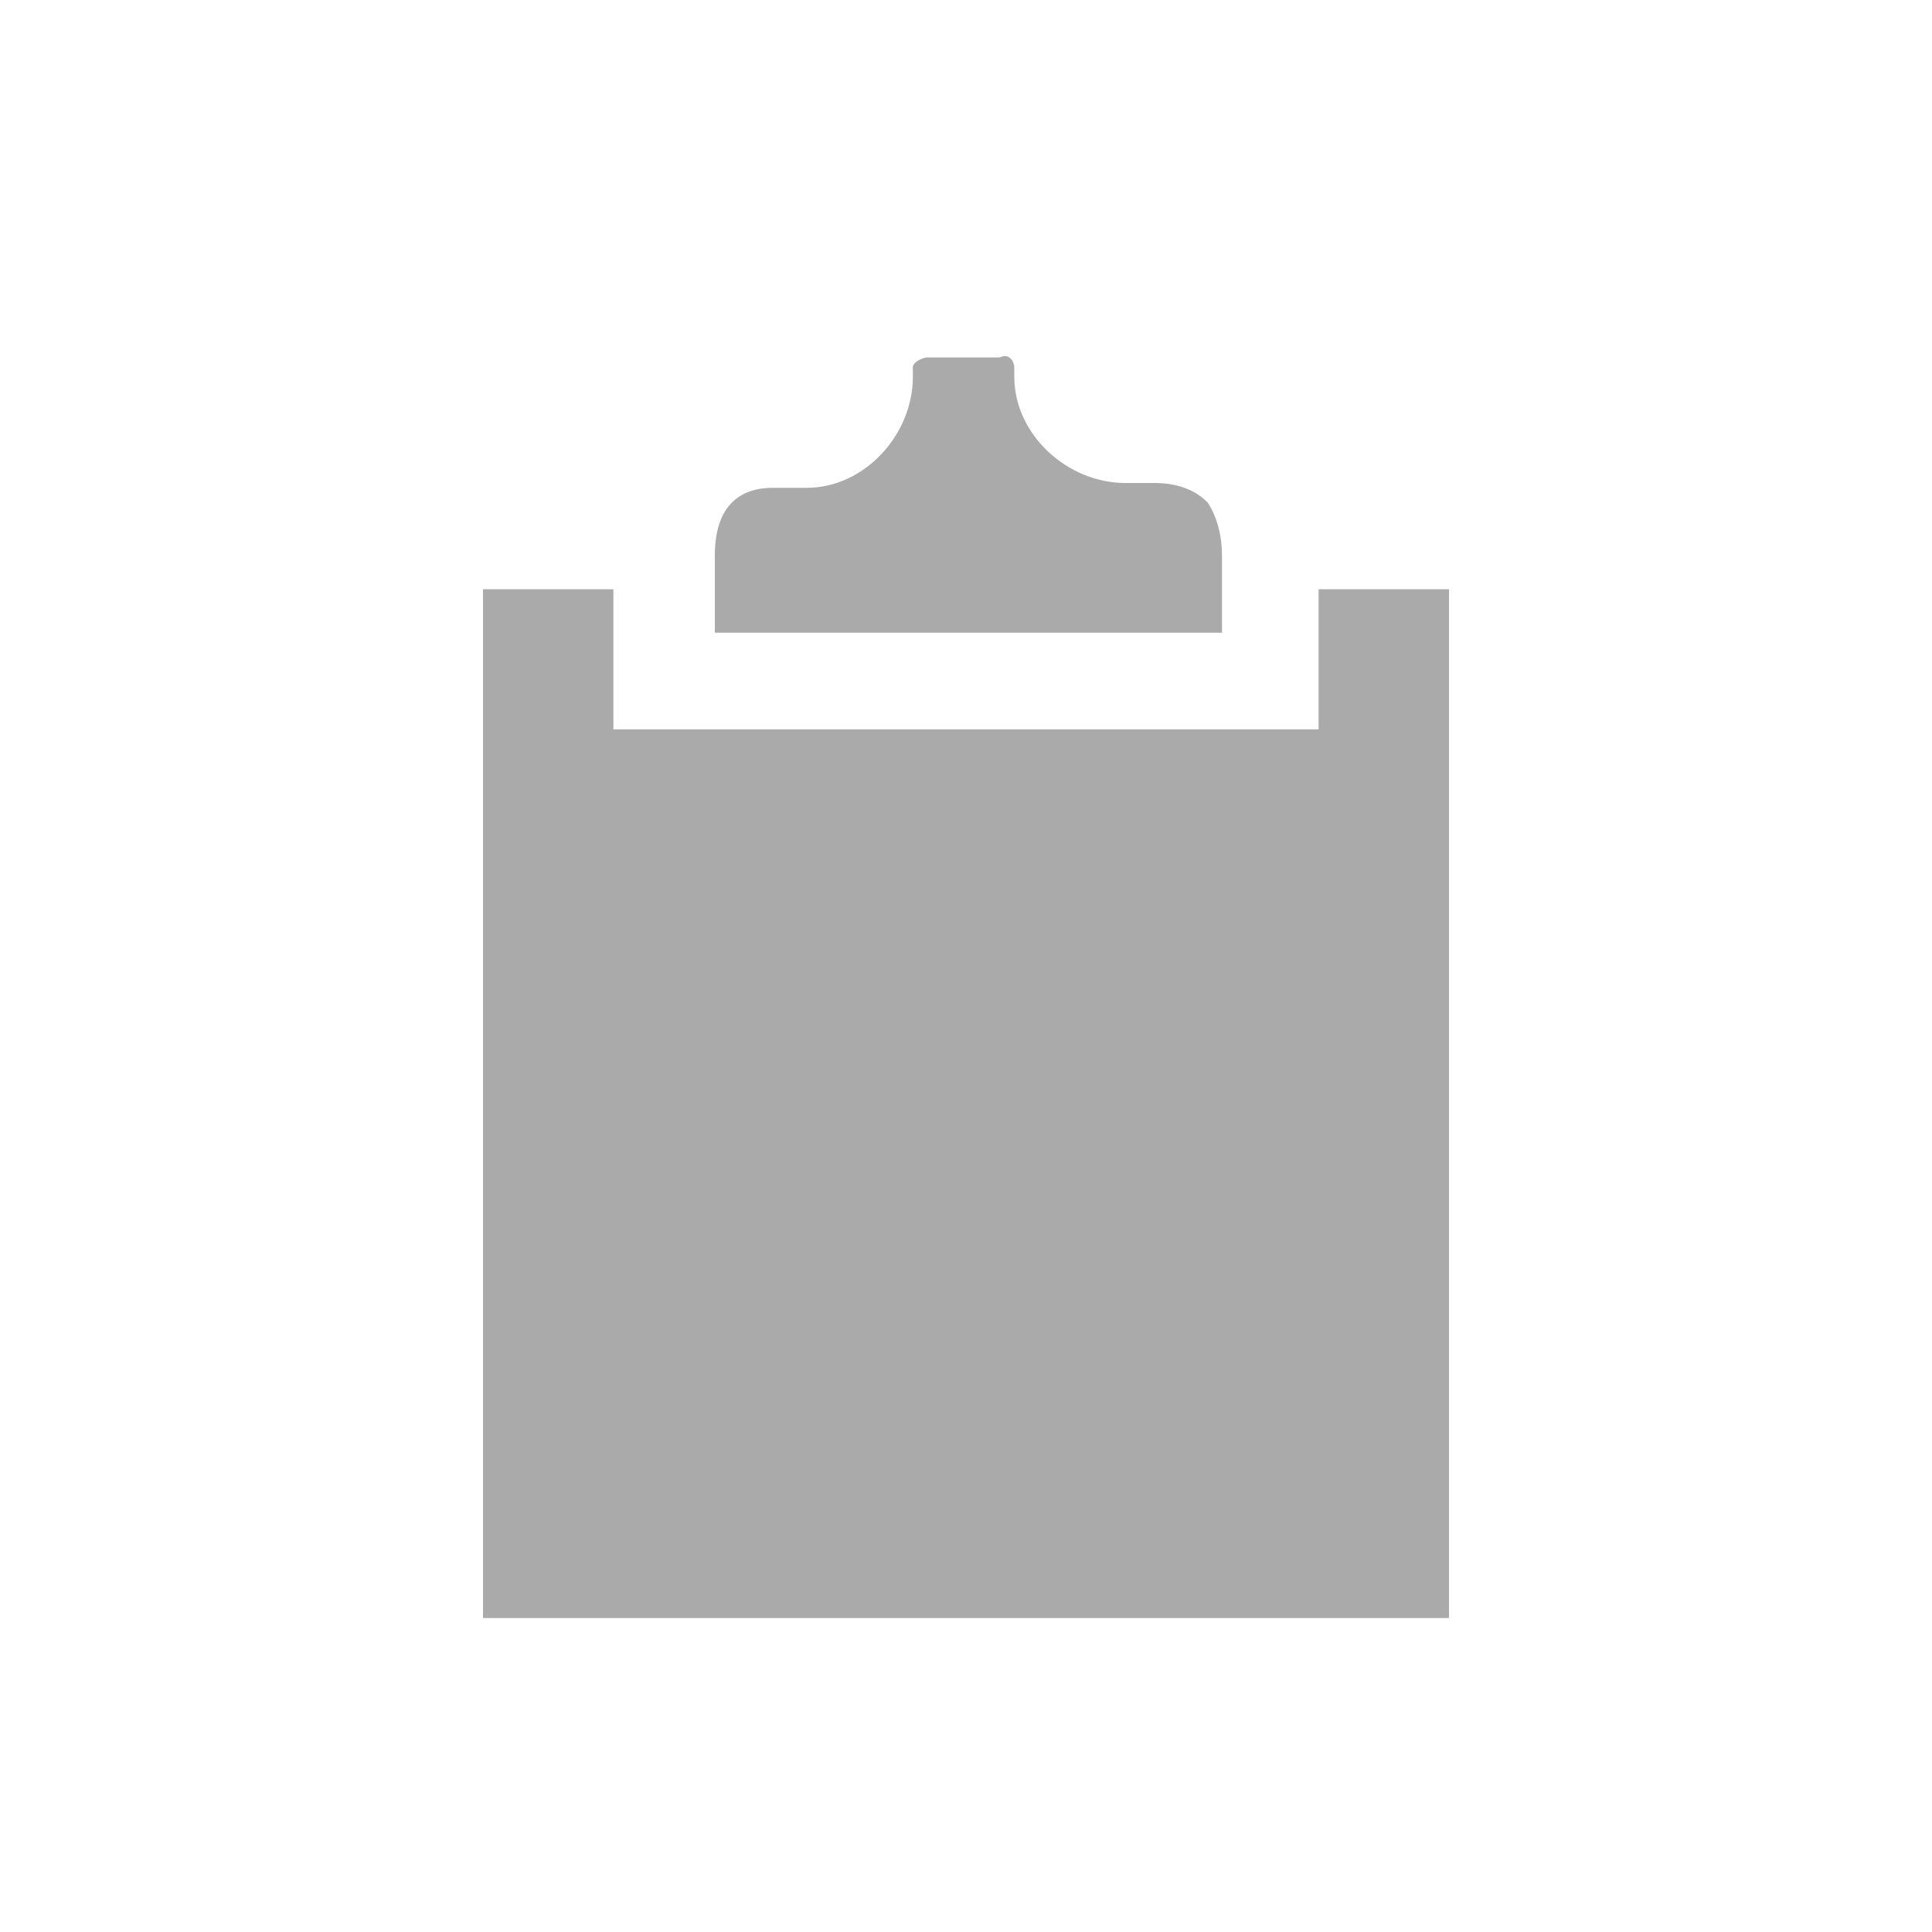 <?xml version="1.0" encoding="utf-8"?>
<!-- Generator: Adobe Illustrator 21.1.0, SVG Export Plug-In . SVG Version: 6.00 Build 0)  -->
<svg version="1.1" id="Layer_1" xmlns="http://www.w3.org/2000/svg" xmlns:xlink="http://www.w3.org/1999/xlink" x="0px" y="0px"
	 viewBox="0 0 40 40" style="enable-background:new 0 0 40 40;" xml:space="preserve">
<style type="text/css">
	.st0{fill:#AAAAAA;}
</style>
<title>grey--dash-one</title>
<polygon class="st0" points="27.3,12.2 27.3,15.1 12.7,15.1 12.7,12.2 10,12.2 10,33.5 30,33.5 30,12.2 "/>
<path class="st0" d="M25,10.4c-0.3-0.3-0.7-0.4-1.1-0.4h-0.6c-1.2,0-2.3-1-2.3-2.2c0,0,0,0,0,0V7.6c0-0.1-0.1-0.3-0.3-0.2h-1.5
	c-0.1,0-0.3,0.1-0.3,0.2v0.2c0,1.2-1,2.3-2.2,2.3H16c-0.8,0-1.2,0.5-1.2,1.4v1.6h10.5v-1.6C25.3,11.1,25.2,10.7,25,10.4z"/>
</svg>
